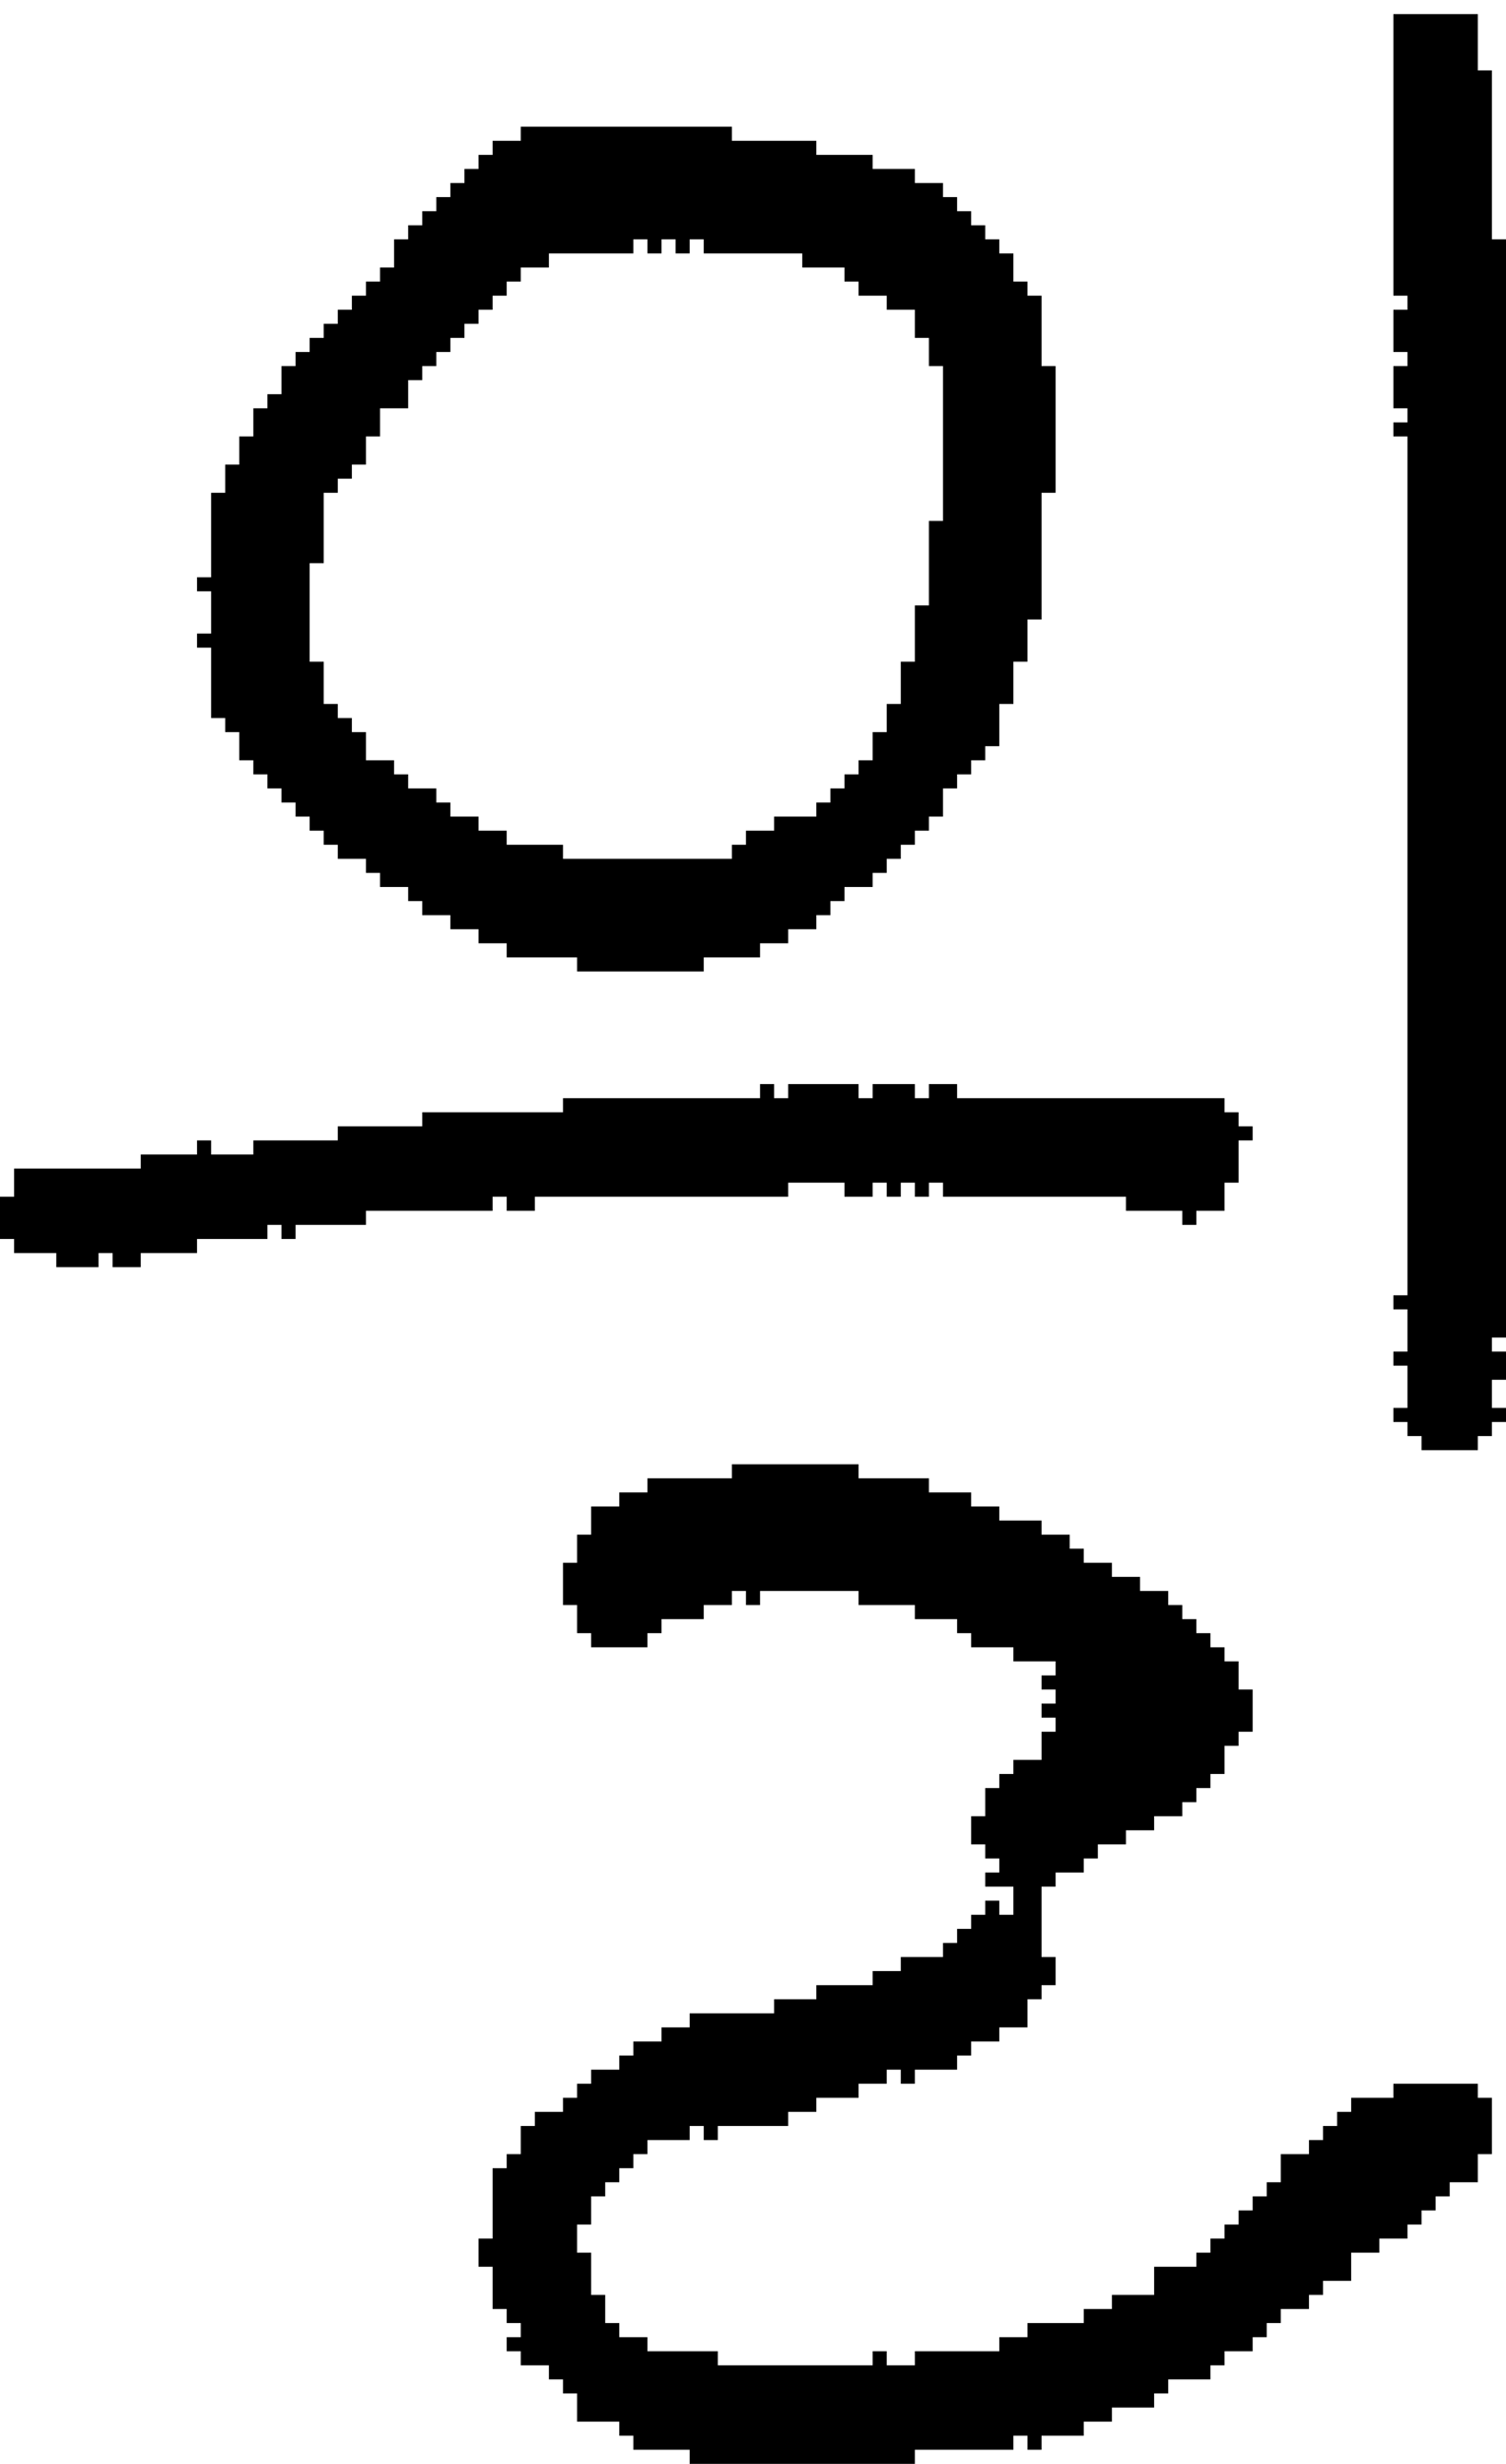 <?xml version="1.0" encoding="UTF-8" standalone="no"?>
<!DOCTYPE svg PUBLIC "-//W3C//DTD SVG 1.1//EN" 
  "http://www.w3.org/Graphics/SVG/1.1/DTD/svg11.dtd">
<svg width="107" height="175"
     xmlns="http://www.w3.org/2000/svg" version="1.1">
 <path d="  M 1,83  L 1,85  L 0,85  L 0,88  L 1,88  L 1,89  L 4,89  L 4,90  L 7,90  L 7,89  L 8,89  L 8,90  L 10,90  L 10,89  L 14,89  L 14,88  L 19,88  L 19,87  L 20,87  L 20,88  L 21,88  L 21,87  L 26,87  L 26,86  L 35,86  L 35,85  L 36,85  L 36,86  L 38,86  L 38,85  L 56,85  L 56,84  L 60,84  L 60,85  L 62,85  L 62,84  L 63,84  L 63,85  L 64,85  L 64,84  L 65,84  L 65,85  L 66,85  L 66,84  L 67,84  L 67,85  L 80,85  L 80,86  L 84,86  L 84,87  L 85,87  L 85,86  L 87,86  L 87,84  L 88,84  L 88,81  L 89,81  L 89,80  L 88,80  L 88,79  L 87,79  L 87,78  L 68,78  L 68,77  L 66,77  L 66,78  L 65,78  L 65,77  L 62,77  L 62,78  L 61,78  L 61,77  L 56,77  L 56,78  L 55,78  L 55,77  L 54,77  L 54,78  L 40,78  L 40,79  L 30,79  L 30,80  L 24,80  L 24,81  L 18,81  L 18,82  L 15,82  L 15,81  L 14,81  L 14,82  L 10,82  L 10,83  Z  " style="fill:rgb(0, 0, 0); fill-opacity:1.000; stroke:none;" />
 <path d="  M 22,47  L 22,40  L 23,40  L 23,35  L 24,35  L 24,34  L 25,34  L 25,33  L 26,33  L 26,31  L 27,31  L 27,29  L 29,29  L 29,27  L 30,27  L 30,26  L 31,26  L 31,25  L 32,25  L 32,24  L 33,24  L 33,23  L 34,23  L 34,22  L 35,22  L 35,21  L 36,21  L 36,20  L 37,20  L 37,19  L 39,19  L 39,18  L 45,18  L 45,17  L 46,17  L 46,18  L 47,18  L 47,17  L 48,17  L 48,18  L 49,18  L 49,17  L 50,17  L 50,18  L 57,18  L 57,19  L 60,19  L 60,20  L 61,20  L 61,21  L 63,21  L 63,22  L 65,22  L 65,24  L 66,24  L 66,26  L 67,26  L 67,37  L 66,37  L 66,43  L 65,43  L 65,47  L 64,47  L 64,50  L 63,50  L 63,52  L 62,52  L 62,54  L 61,54  L 61,55  L 60,55  L 60,56  L 59,56  L 59,57  L 58,57  L 58,58  L 55,58  L 55,59  L 53,59  L 53,60  L 52,60  L 52,61  L 40,61  L 40,60  L 36,60  L 36,59  L 34,59  L 34,58  L 32,58  L 32,57  L 31,57  L 31,56  L 29,56  L 29,55  L 28,55  L 28,54  L 26,54  L 26,52  L 25,52  L 25,51  L 24,51  L 24,50  L 23,50  L 23,47  Z  M 70,16  L 69,16  L 69,15  L 68,15  L 68,14  L 67,14  L 67,13  L 65,13  L 65,12  L 62,12  L 62,11  L 58,11  L 58,10  L 52,10  L 52,9  L 37,9  L 37,10  L 35,10  L 35,11  L 34,11  L 34,12  L 33,12  L 33,13  L 32,13  L 32,14  L 31,14  L 31,15  L 30,15  L 30,16  L 29,16  L 29,17  L 28,17  L 28,19  L 27,19  L 27,20  L 26,20  L 26,21  L 25,21  L 25,22  L 24,22  L 24,23  L 23,23  L 23,24  L 22,24  L 22,25  L 21,25  L 21,26  L 20,26  L 20,28  L 19,28  L 19,29  L 18,29  L 18,31  L 17,31  L 17,33  L 16,33  L 16,35  L 15,35  L 15,41  L 14,41  L 14,42  L 15,42  L 15,45  L 14,45  L 14,46  L 15,46  L 15,51  L 16,51  L 16,52  L 17,52  L 17,54  L 18,54  L 18,55  L 19,55  L 19,56  L 20,56  L 20,57  L 21,57  L 21,58  L 22,58  L 22,59  L 23,59  L 23,60  L 24,60  L 24,61  L 26,61  L 26,62  L 27,62  L 27,63  L 29,63  L 29,64  L 30,64  L 30,65  L 32,65  L 32,66  L 34,66  L 34,67  L 36,67  L 36,68  L 41,68  L 41,69  L 50,69  L 50,68  L 54,68  L 54,67  L 56,67  L 56,66  L 58,66  L 58,65  L 59,65  L 59,64  L 60,64  L 60,63  L 62,63  L 62,62  L 63,62  L 63,61  L 64,61  L 64,60  L 65,60  L 65,59  L 66,59  L 66,58  L 67,58  L 67,56  L 68,56  L 68,55  L 69,55  L 69,54  L 70,54  L 70,53  L 71,53  L 71,50  L 72,50  L 72,47  L 73,47  L 73,44  L 74,44  L 74,35  L 75,35  L 75,26  L 74,26  L 74,21  L 73,21  L 73,20  L 72,20  L 72,18  L 71,18  L 71,17  L 70,17  Z  " style="fill:rgb(0, 0, 0); fill-opacity:1.000; stroke:none;" />
 <path d="  M 51,168  L 51,167  L 46,167  L 46,166  L 44,166  L 44,165  L 43,165  L 43,163  L 42,163  L 42,160  L 41,160  L 41,158  L 42,158  L 42,156  L 43,156  L 43,155  L 44,155  L 44,154  L 45,154  L 45,153  L 46,153  L 46,152  L 49,152  L 49,151  L 50,151  L 50,152  L 51,152  L 51,151  L 56,151  L 56,150  L 58,150  L 58,149  L 61,149  L 61,148  L 63,148  L 63,147  L 64,147  L 64,148  L 65,148  L 65,147  L 68,147  L 68,146  L 69,146  L 69,145  L 71,145  L 71,144  L 73,144  L 73,142  L 74,142  L 74,141  L 75,141  L 75,139  L 74,139  L 74,134  L 75,134  L 75,133  L 77,133  L 77,132  L 78,132  L 78,131  L 80,131  L 80,130  L 82,130  L 82,129  L 84,129  L 84,128  L 85,128  L 85,127  L 86,127  L 86,126  L 87,126  L 87,124  L 88,124  L 88,123  L 89,123  L 89,120  L 88,120  L 88,118  L 87,118  L 87,117  L 86,117  L 86,116  L 85,116  L 85,115  L 84,115  L 84,114  L 83,114  L 83,113  L 81,113  L 81,112  L 79,112  L 79,111  L 77,111  L 77,110  L 76,110  L 76,109  L 74,109  L 74,108  L 71,108  L 71,107  L 69,107  L 69,106  L 66,106  L 66,105  L 61,105  L 61,104  L 52,104  L 52,105  L 46,105  L 46,106  L 44,106  L 44,107  L 42,107  L 42,109  L 41,109  L 41,111  L 40,111  L 40,114  L 41,114  L 41,116  L 42,116  L 42,117  L 46,117  L 46,116  L 47,116  L 47,115  L 50,115  L 50,114  L 52,114  L 52,113  L 53,113  L 53,114  L 54,114  L 54,113  L 61,113  L 61,114  L 65,114  L 65,115  L 68,115  L 68,116  L 69,116  L 69,117  L 72,117  L 72,118  L 75,118  L 75,119  L 74,119  L 74,120  L 75,120  L 75,121  L 74,121  L 74,122  L 75,122  L 75,123  L 74,123  L 74,125  L 72,125  L 72,126  L 71,126  L 71,127  L 70,127  L 70,129  L 69,129  L 69,131  L 70,131  L 70,132  L 71,132  L 71,133  L 70,133  L 70,134  L 72,134  L 72,136  L 71,136  L 71,135  L 70,135  L 70,136  L 69,136  L 69,137  L 68,137  L 68,138  L 67,138  L 67,139  L 64,139  L 64,140  L 62,140  L 62,141  L 58,141  L 58,142  L 55,142  L 55,143  L 49,143  L 49,144  L 47,144  L 47,145  L 45,145  L 45,146  L 44,146  L 44,147  L 42,147  L 42,148  L 41,148  L 41,149  L 40,149  L 40,150  L 38,150  L 38,151  L 37,151  L 37,153  L 36,153  L 36,154  L 35,154  L 35,159  L 34,159  L 34,161  L 35,161  L 35,164  L 36,164  L 36,165  L 37,165  L 37,166  L 36,166  L 36,167  L 37,167  L 37,168  L 39,168  L 39,169  L 40,169  L 40,170  L 41,170  L 41,172  L 44,172  L 44,173  L 45,173  L 45,174  L 49,174  L 49,175  L 65,175  L 65,174  L 72,174  L 72,173  L 73,173  L 73,174  L 74,174  L 74,173  L 77,173  L 77,172  L 79,172  L 79,171  L 82,171  L 82,170  L 83,170  L 83,169  L 86,169  L 86,168  L 87,168  L 87,167  L 89,167  L 89,166  L 90,166  L 90,165  L 91,165  L 91,164  L 93,164  L 93,163  L 94,163  L 94,162  L 96,162  L 96,160  L 98,160  L 98,159  L 100,159  L 100,158  L 101,158  L 101,157  L 102,157  L 102,156  L 103,156  L 103,155  L 105,155  L 105,153  L 106,153  L 106,149  L 105,149  L 105,148  L 99,148  L 99,149  L 96,149  L 96,150  L 95,150  L 95,151  L 94,151  L 94,152  L 93,152  L 93,153  L 91,153  L 91,155  L 90,155  L 90,156  L 89,156  L 89,157  L 88,157  L 88,158  L 87,158  L 87,159  L 86,159  L 86,160  L 85,160  L 85,161  L 82,161  L 82,163  L 79,163  L 79,164  L 77,164  L 77,165  L 73,165  L 73,166  L 71,166  L 71,167  L 65,167  L 65,168  L 63,168  L 63,167  L 62,167  L 62,168  Z  " style="fill:rgb(0, 0, 0); fill-opacity:1.000; stroke:none;" />
 <path d="  M 107,17  L 106,17  L 106,5  L 105,5  L 105,1  L 99,1  L 99,21  L 100,21  L 100,22  L 99,22  L 99,25  L 100,25  L 100,26  L 99,26  L 99,29  L 100,29  L 100,30  L 99,30  L 99,31  L 100,31  L 100,92  L 99,92  L 99,93  L 100,93  L 100,96  L 99,96  L 99,97  L 100,97  L 100,100  L 99,100  L 99,101  L 100,101  L 100,102  L 101,102  L 101,103  L 105,103  L 105,102  L 106,102  L 106,101  L 107,101  L 107,100  L 106,100  L 106,98  L 107,98  L 107,96  L 106,96  L 106,95  L 107,95  Z  " style="fill:rgb(0, 0, 0); fill-opacity:1.000; stroke:none;" />
</svg>
